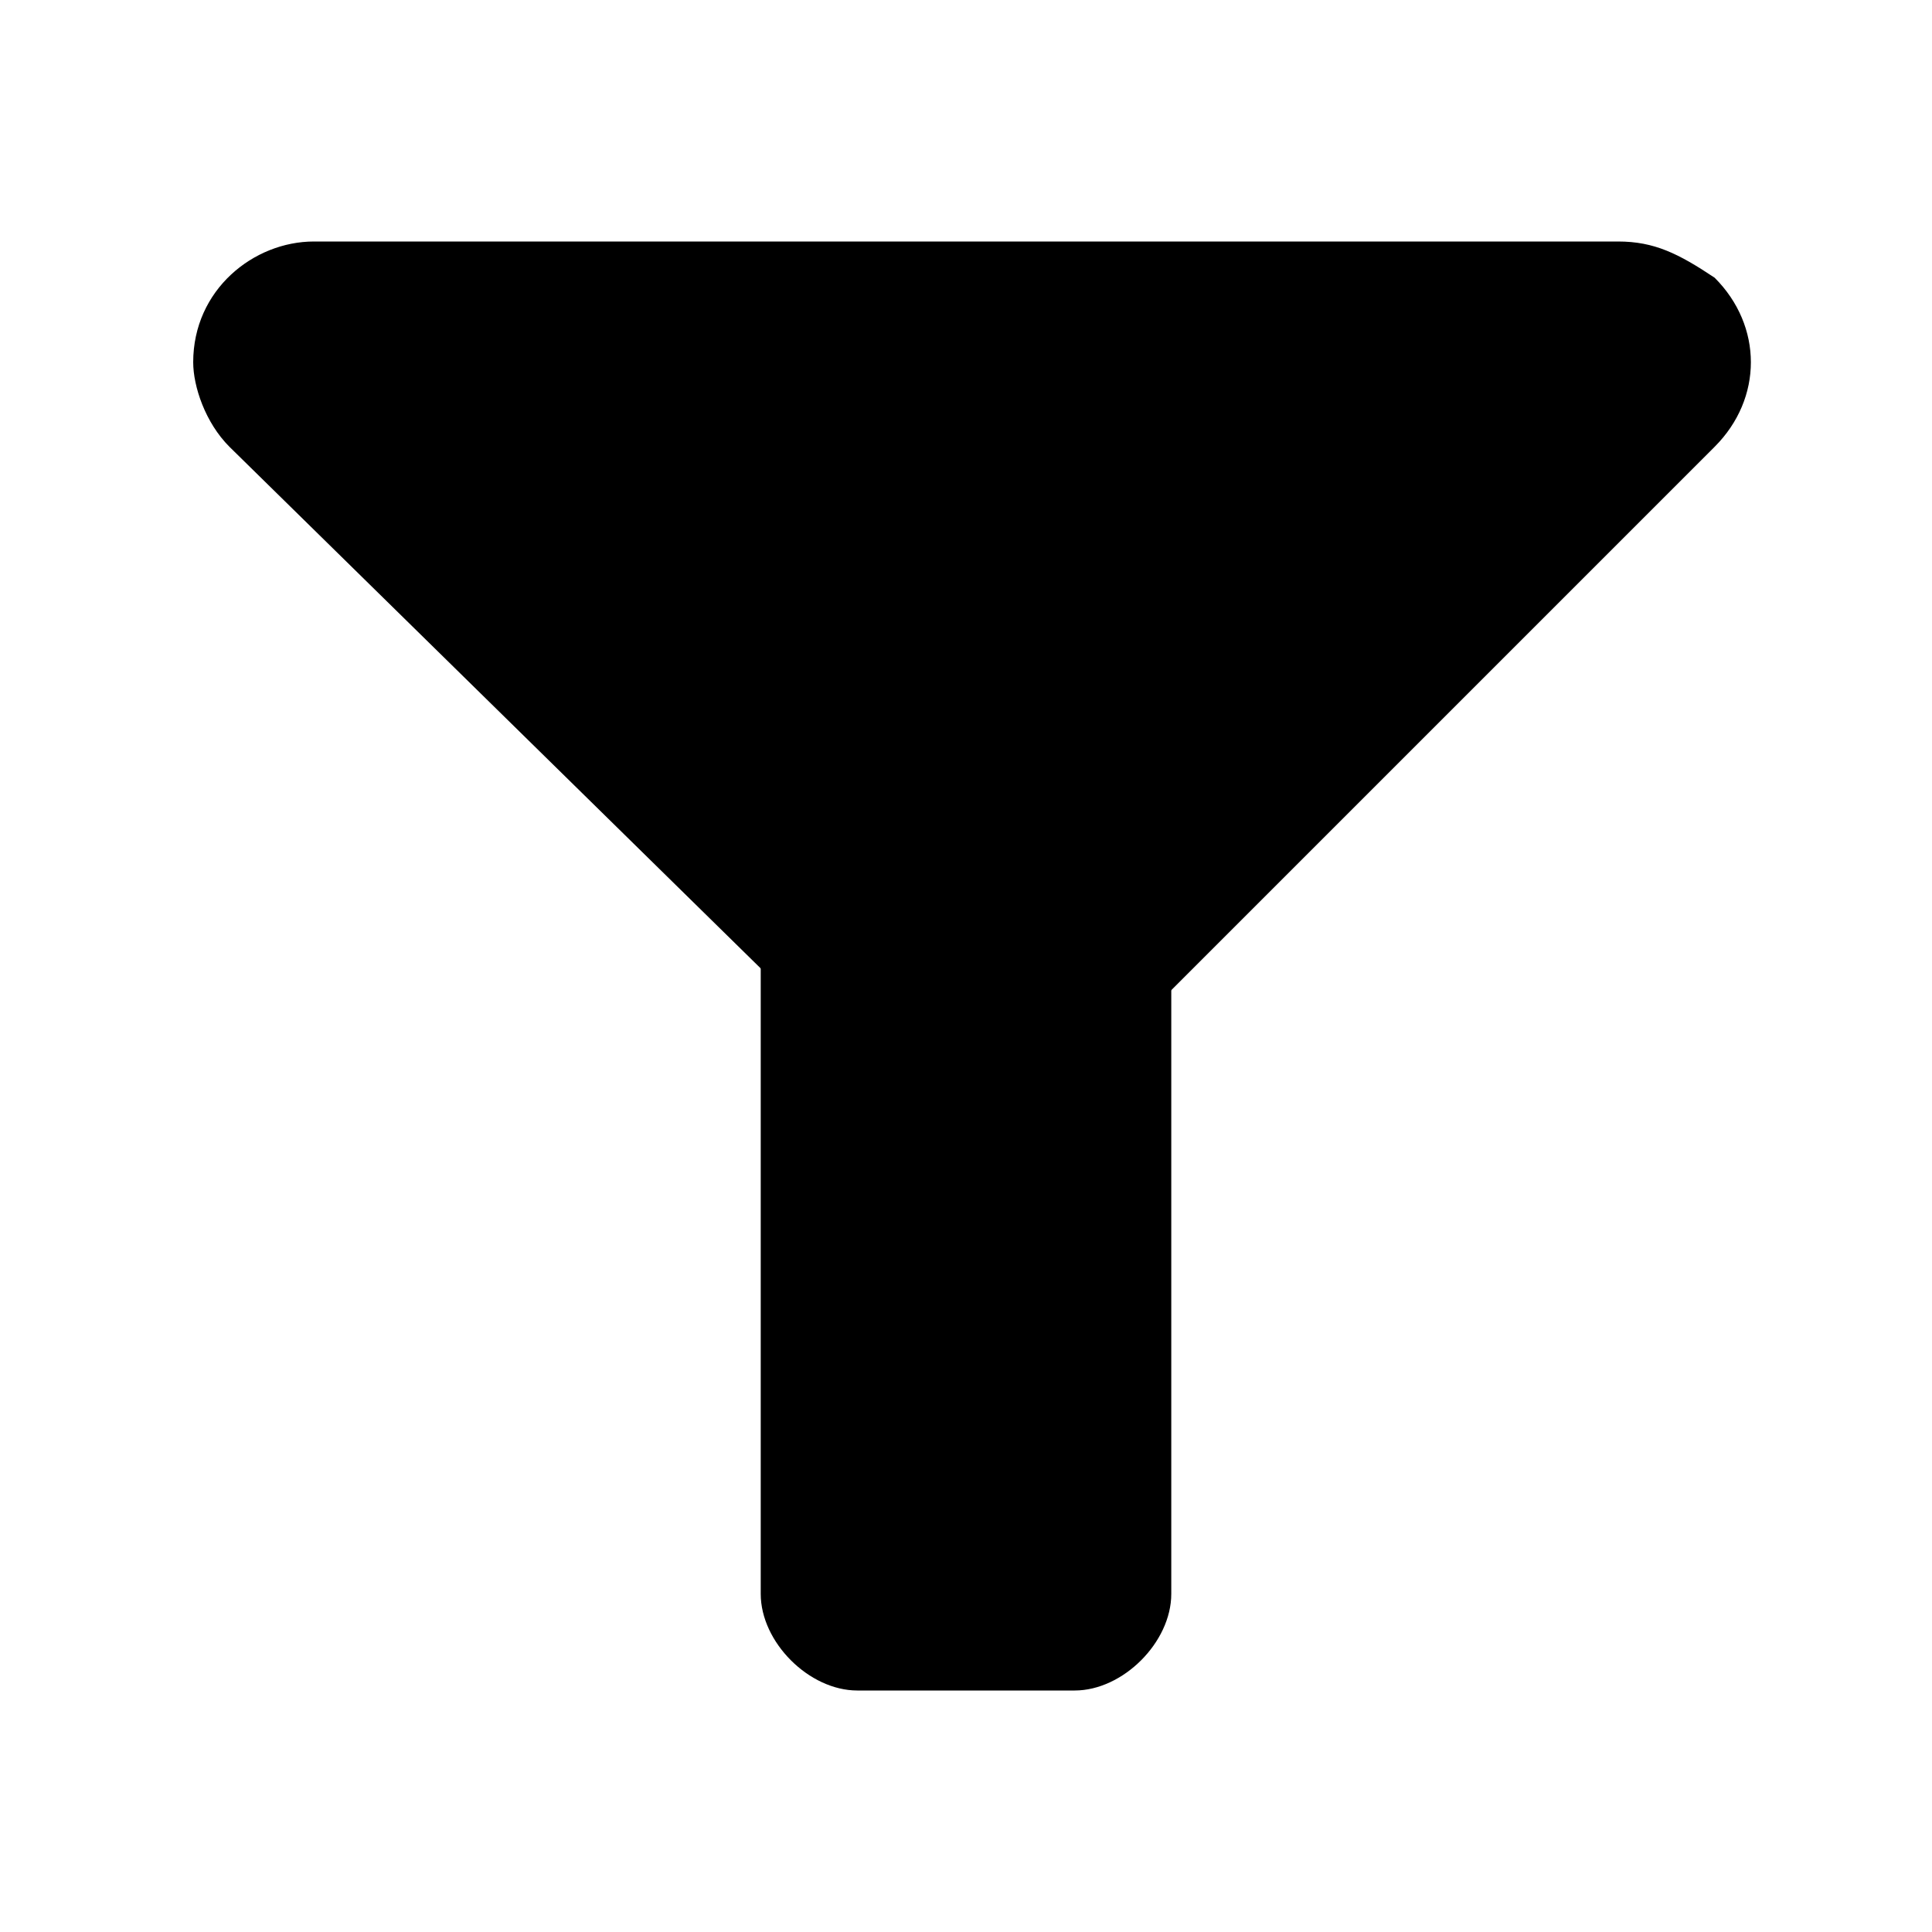 <svg xmlns="http://www.w3.org/2000/svg" xmlns:xlink="http://www.w3.org/1999/xlink" x="0" y="0" enable-background="new 0 0 16 16" version="1.1" viewBox="0 0 16 16" xml:space="preserve"><path d="M7.1,5.1h1.8c0.4,0,0.8,0.4,0.8,0.8v7.3c0,0.4-0.4,0.8-0.8,0.8H7.1c-0.4,0-0.8-0.4-0.8-0.8V5.9C6.3,5.4,6.7,5.1,7.1,5.1z"/><path d="M1.9,3.7l5.5,5.4c0.4,0.4,1,0.4,1.4,0l5.4-5.4c0.4-0.4,0.4-1,0-1.4C13.9,2.1,13.7,2,13.4,2L2.6,2c-0.5,0-1,0.4-1,1 C1.6,3.2,1.7,3.5,1.9,3.7z"/></svg>